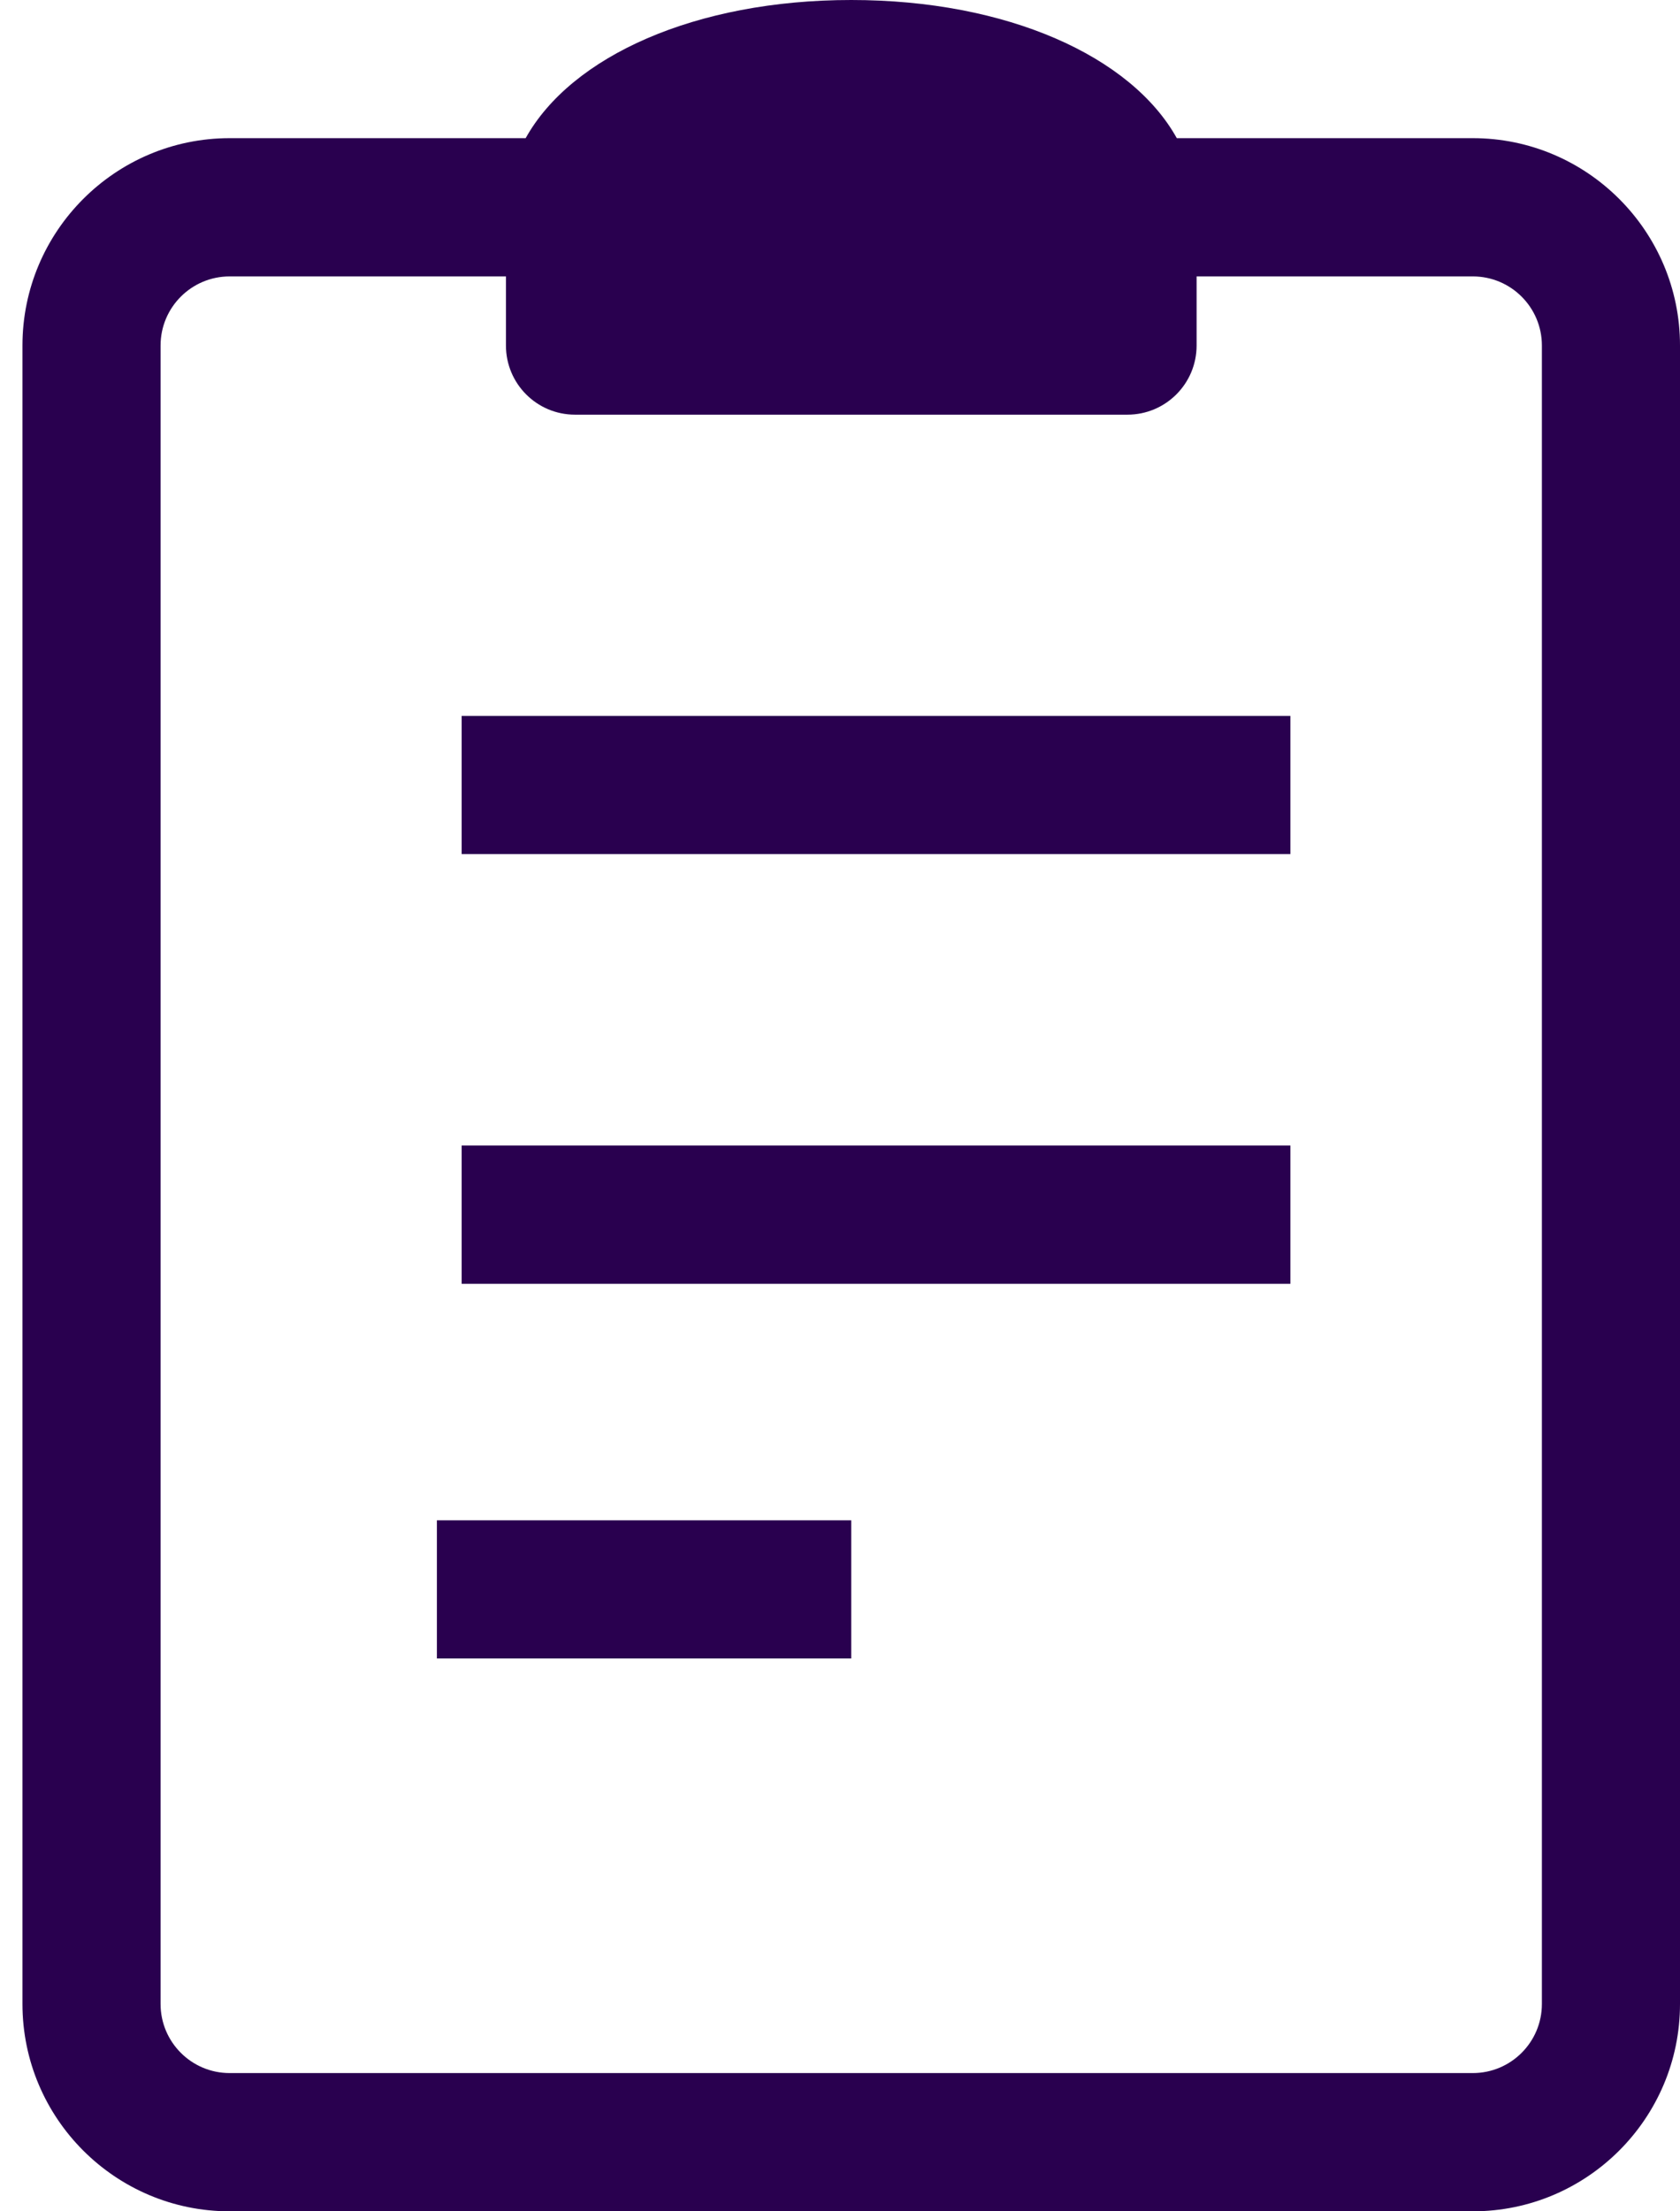 <svg width="19" height="25" viewBox="0 0 19 25" fill="none" xmlns="http://www.w3.org/2000/svg">
<path d="M5.221 8.094H14.594V9.656H5.221V8.094Z" fill="#29004F"/>
<path d="M5.221 12.951H14.594V14.514H5.221V12.951Z" fill="#29004F"/>
<path d="M4.941 17.188H9.627V18.75H4.941V17.188Z" fill="#29004F"/>
<path d="M16.657 1.562H13.309C12.794 0.636 11.39 0 9.627 0C7.864 0 6.46 0.636 5.945 1.562H2.597C1.305 1.562 0.254 2.614 0.254 3.906V22.656C0.254 23.949 1.305 25 2.597 25H16.657C17.949 25 19 23.949 19 22.656V3.906C19 2.614 17.949 1.562 16.657 1.562ZM17.438 22.656C17.438 23.087 17.088 23.437 16.657 23.437H2.597C2.166 23.437 1.816 23.087 1.816 22.656V3.906C1.816 3.475 2.166 3.125 2.597 3.125H5.722V3.906C5.722 4.338 6.071 4.688 6.503 4.688H12.751C13.183 4.688 13.533 4.338 13.533 3.906V3.125H16.657C17.088 3.125 17.438 3.475 17.438 3.906L17.438 22.656Z" fill="#29004F"/>
</svg>